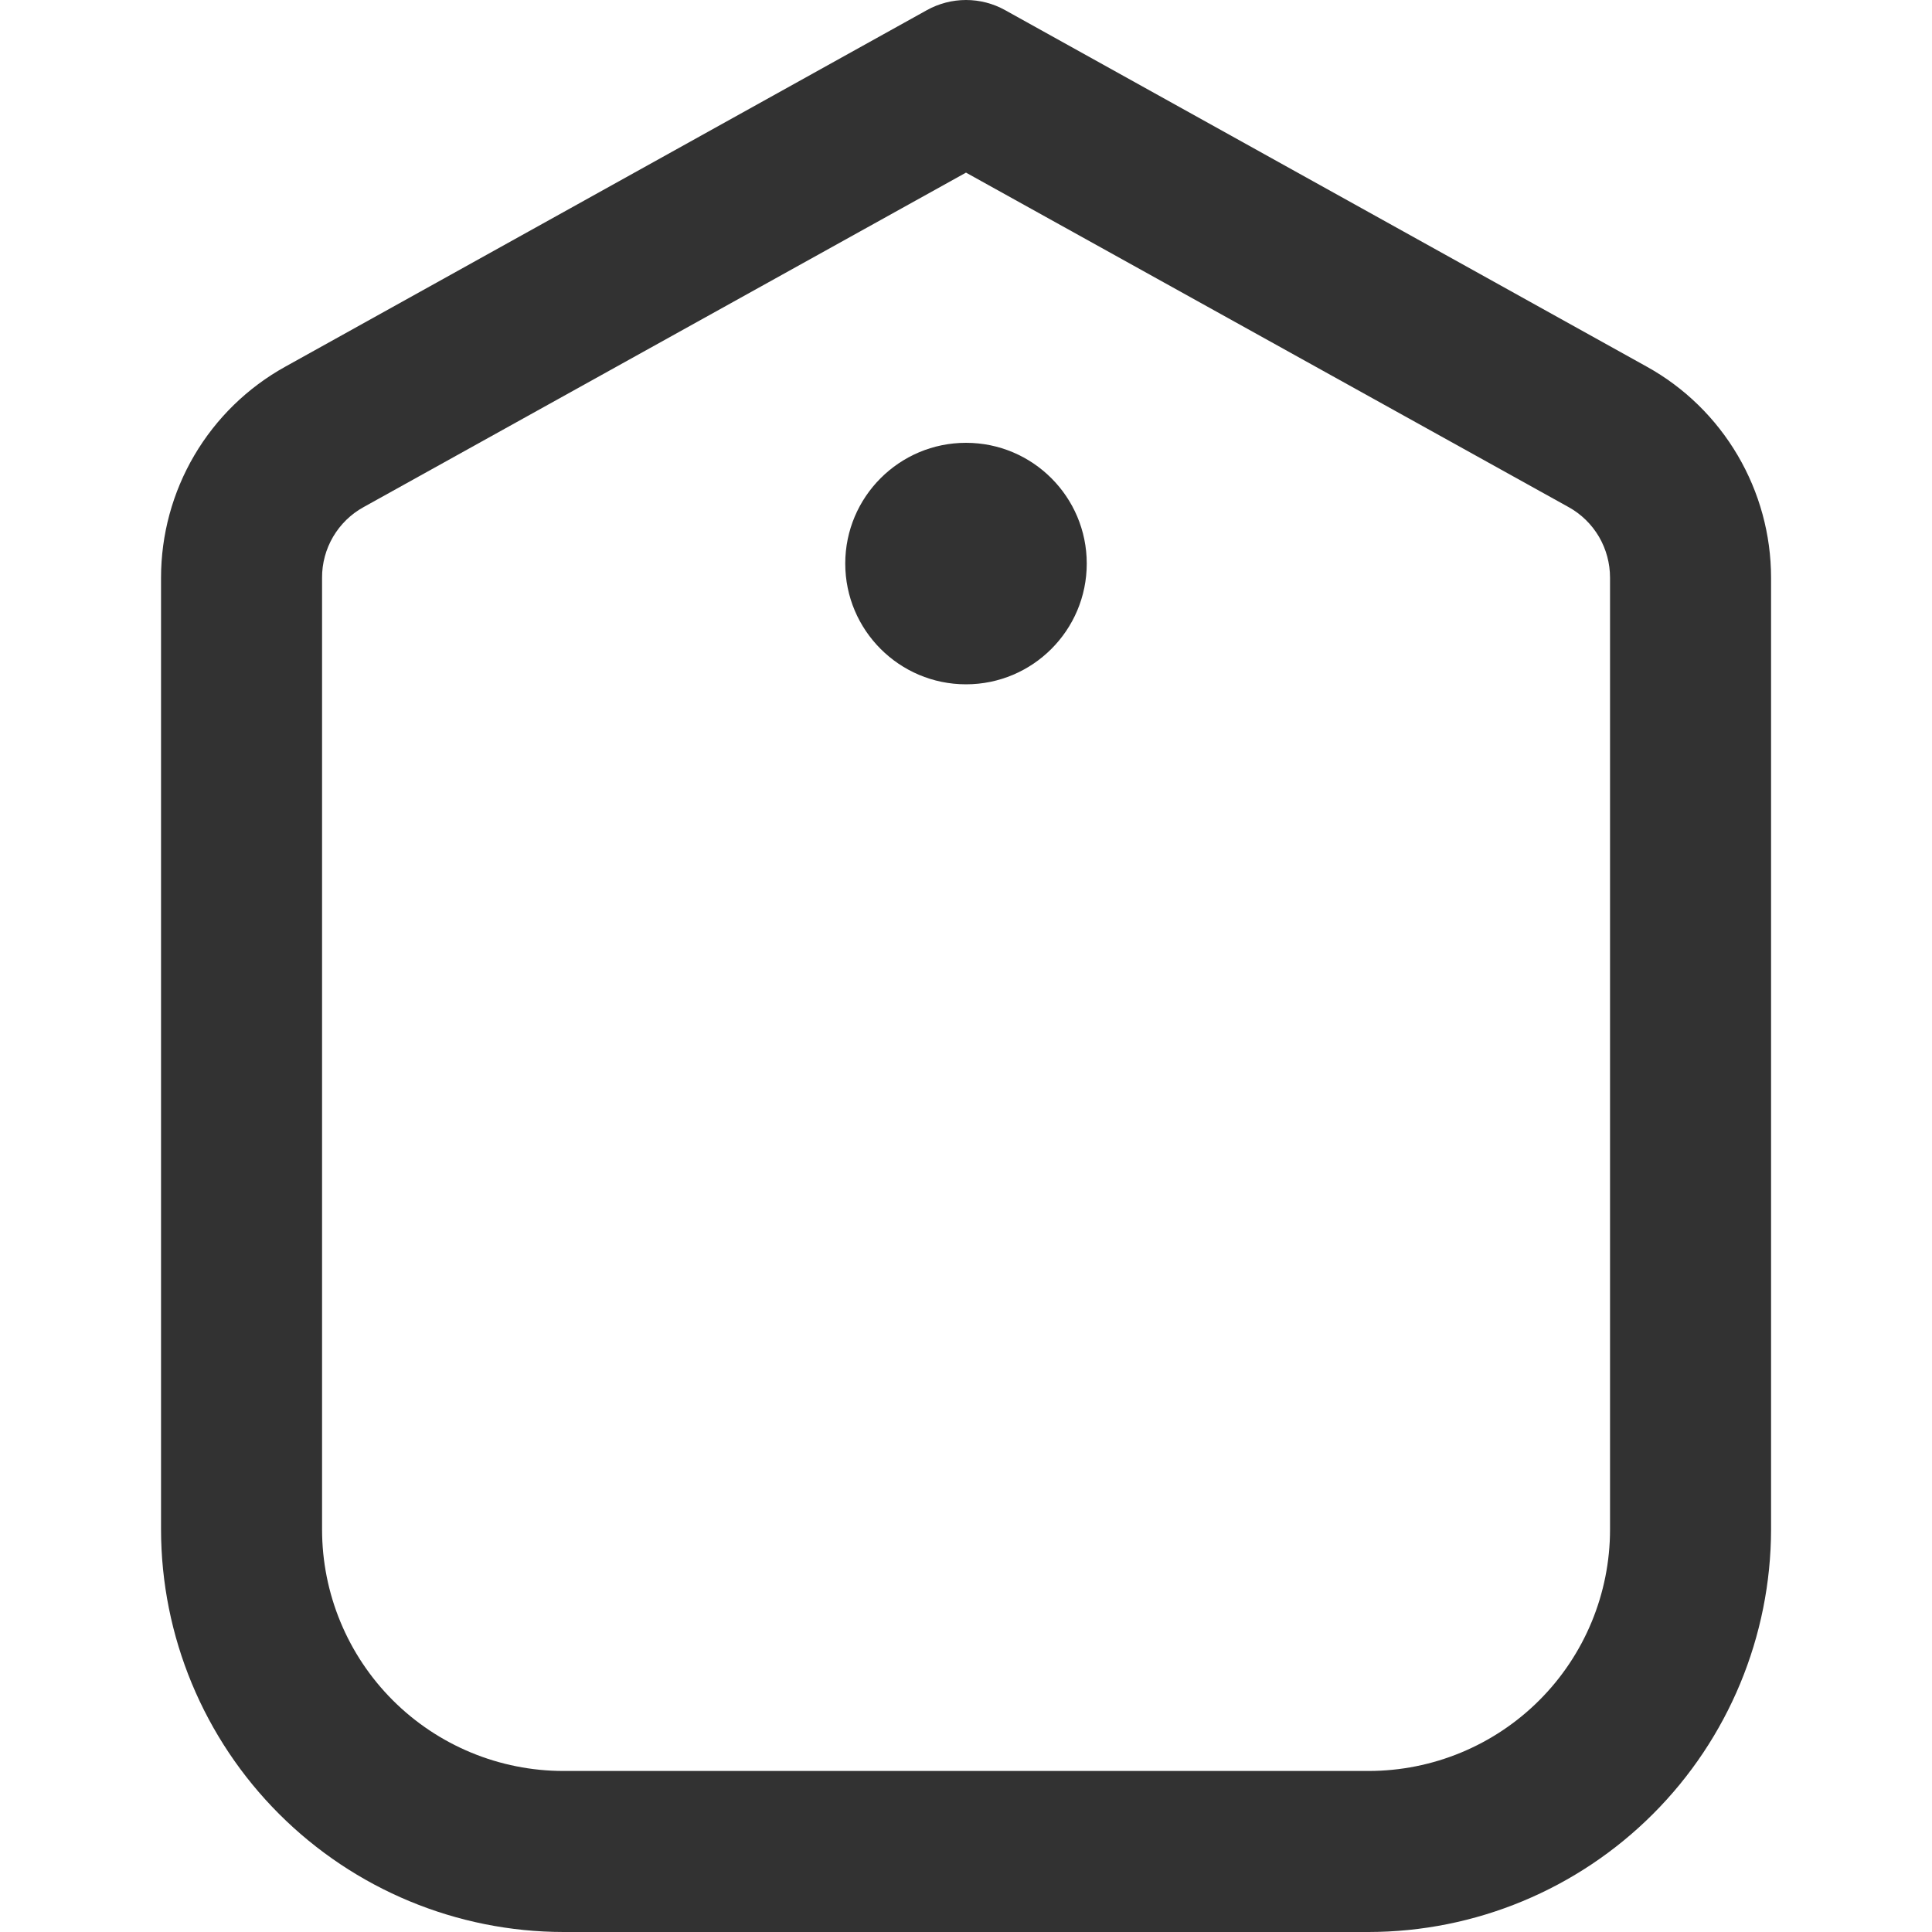 <svg width="20" height="20" viewBox="0 0 20 20" fill="none" xmlns="http://www.w3.org/2000/svg">
<g clip-path="url(#clip0_459_13225)">
<path d="M17.048 3.796L10.405 0.105C10.281 0.036 10.142 0 10 0C9.859 0 9.719 0.036 9.595 0.105L2.953 3.796C2.563 4.012 2.238 4.329 2.012 4.713C1.786 5.097 1.667 5.535 1.667 5.981V15.833C1.668 16.938 2.108 17.997 2.889 18.778C3.67 19.559 4.729 19.999 5.834 20H14.167C15.272 19.999 16.331 19.559 17.112 18.778C17.893 17.997 18.332 16.938 18.334 15.833V5.981C18.334 5.535 18.214 5.097 17.988 4.713C17.762 4.329 17.438 4.012 17.048 3.796ZM16.667 15.833C16.667 16.496 16.404 17.132 15.935 17.601C15.466 18.07 14.83 18.333 14.167 18.333H5.834C5.171 18.333 4.535 18.07 4.066 17.601C3.597 17.132 3.334 16.496 3.334 15.833V5.981C3.333 5.832 3.373 5.685 3.448 5.557C3.524 5.428 3.632 5.322 3.763 5.25L10 1.787L16.239 5.25C16.369 5.322 16.477 5.428 16.553 5.557C16.628 5.686 16.667 5.832 16.667 5.981V15.833Z" fill="#323232"/>
<path d="M10 7.084C10.69 7.084 11.25 6.524 11.25 5.834C11.25 5.144 10.69 4.584 10 4.584C9.31 4.584 8.75 5.144 8.75 5.834C8.75 6.524 9.31 7.084 10 7.084Z" fill="#323232"/>
</g>
<defs>
<clipPath id="clip0_459_13225">
<rect width="20" height="20" fill="white"/>
</clipPath>
</defs>
</svg>
